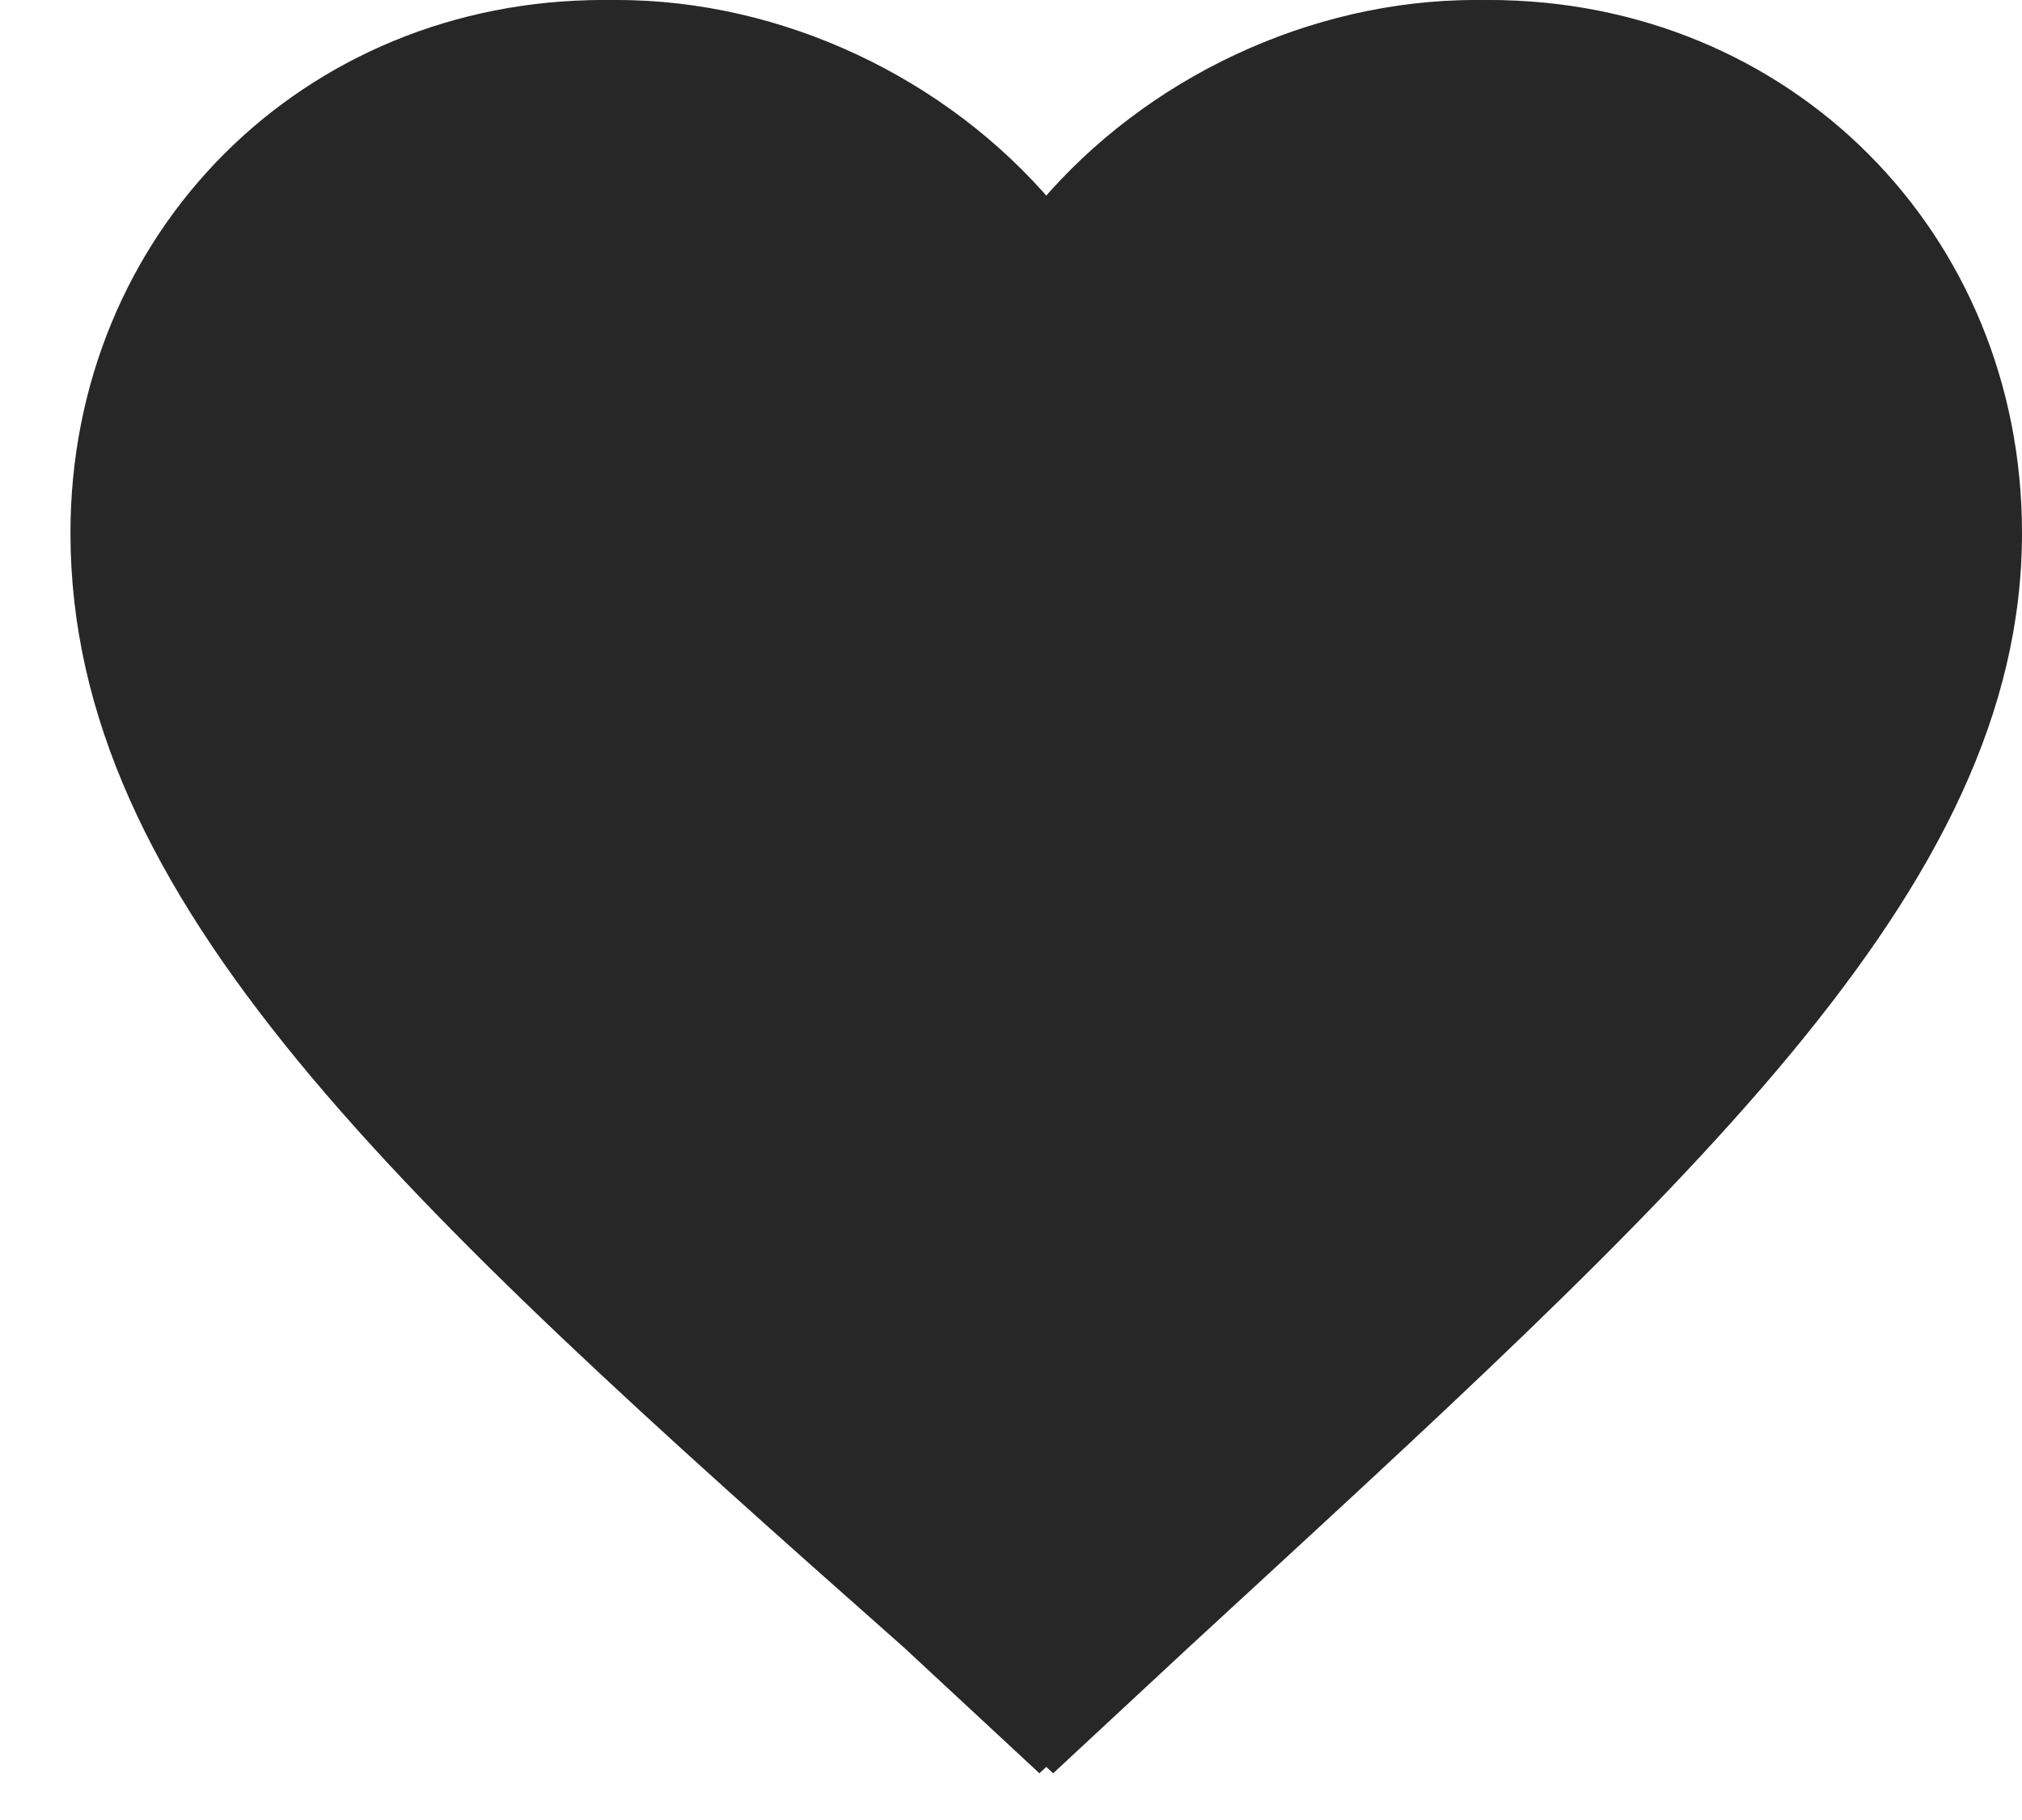 <svg width="20" height="18" viewBox="0 0 20 18" fill="none" xmlns="http://www.w3.org/2000/svg">
<path d="M14.729 0C13.1 0 11.471 0.767 10.417 2.013C9.362 0.767 7.733 0 6.104 0C3.133 0 0.833 2.3 0.833 5.271C0.833 8.913 4.091 11.884 9.075 16.292L10.417 17.538L11.758 16.292C16.646 11.788 20 8.817 20 5.271C20 2.3 17.7 0 14.729 0ZM10.512 14.95H10.417L10.321 14.855C5.721 10.734 2.75 8.05 2.75 5.271C2.75 3.354 4.187 1.917 6.104 1.917C7.542 1.917 8.979 2.875 9.554 4.217H11.375C11.854 2.875 13.292 1.917 14.729 1.917C16.646 1.917 18.084 3.354 18.084 5.271C18.084 8.05 15.113 10.734 10.512 14.95Z" fill="#272727"/>
<path fill-rule="evenodd" clip-rule="evenodd" d="M10.281 2.013C11.335 0.767 12.964 0 14.594 0C17.564 0 19.865 2.3 19.865 5.271C19.865 8.703 16.722 11.597 12.088 15.863C11.935 16.005 11.78 16.148 11.623 16.292L10.281 17.538L8.939 16.292C3.956 11.884 0.697 8.913 0.697 5.271C0.697 2.3 2.997 0 5.968 0C7.598 0 9.227 0.767 10.281 2.013Z" fill="#272727"/>
</svg>
